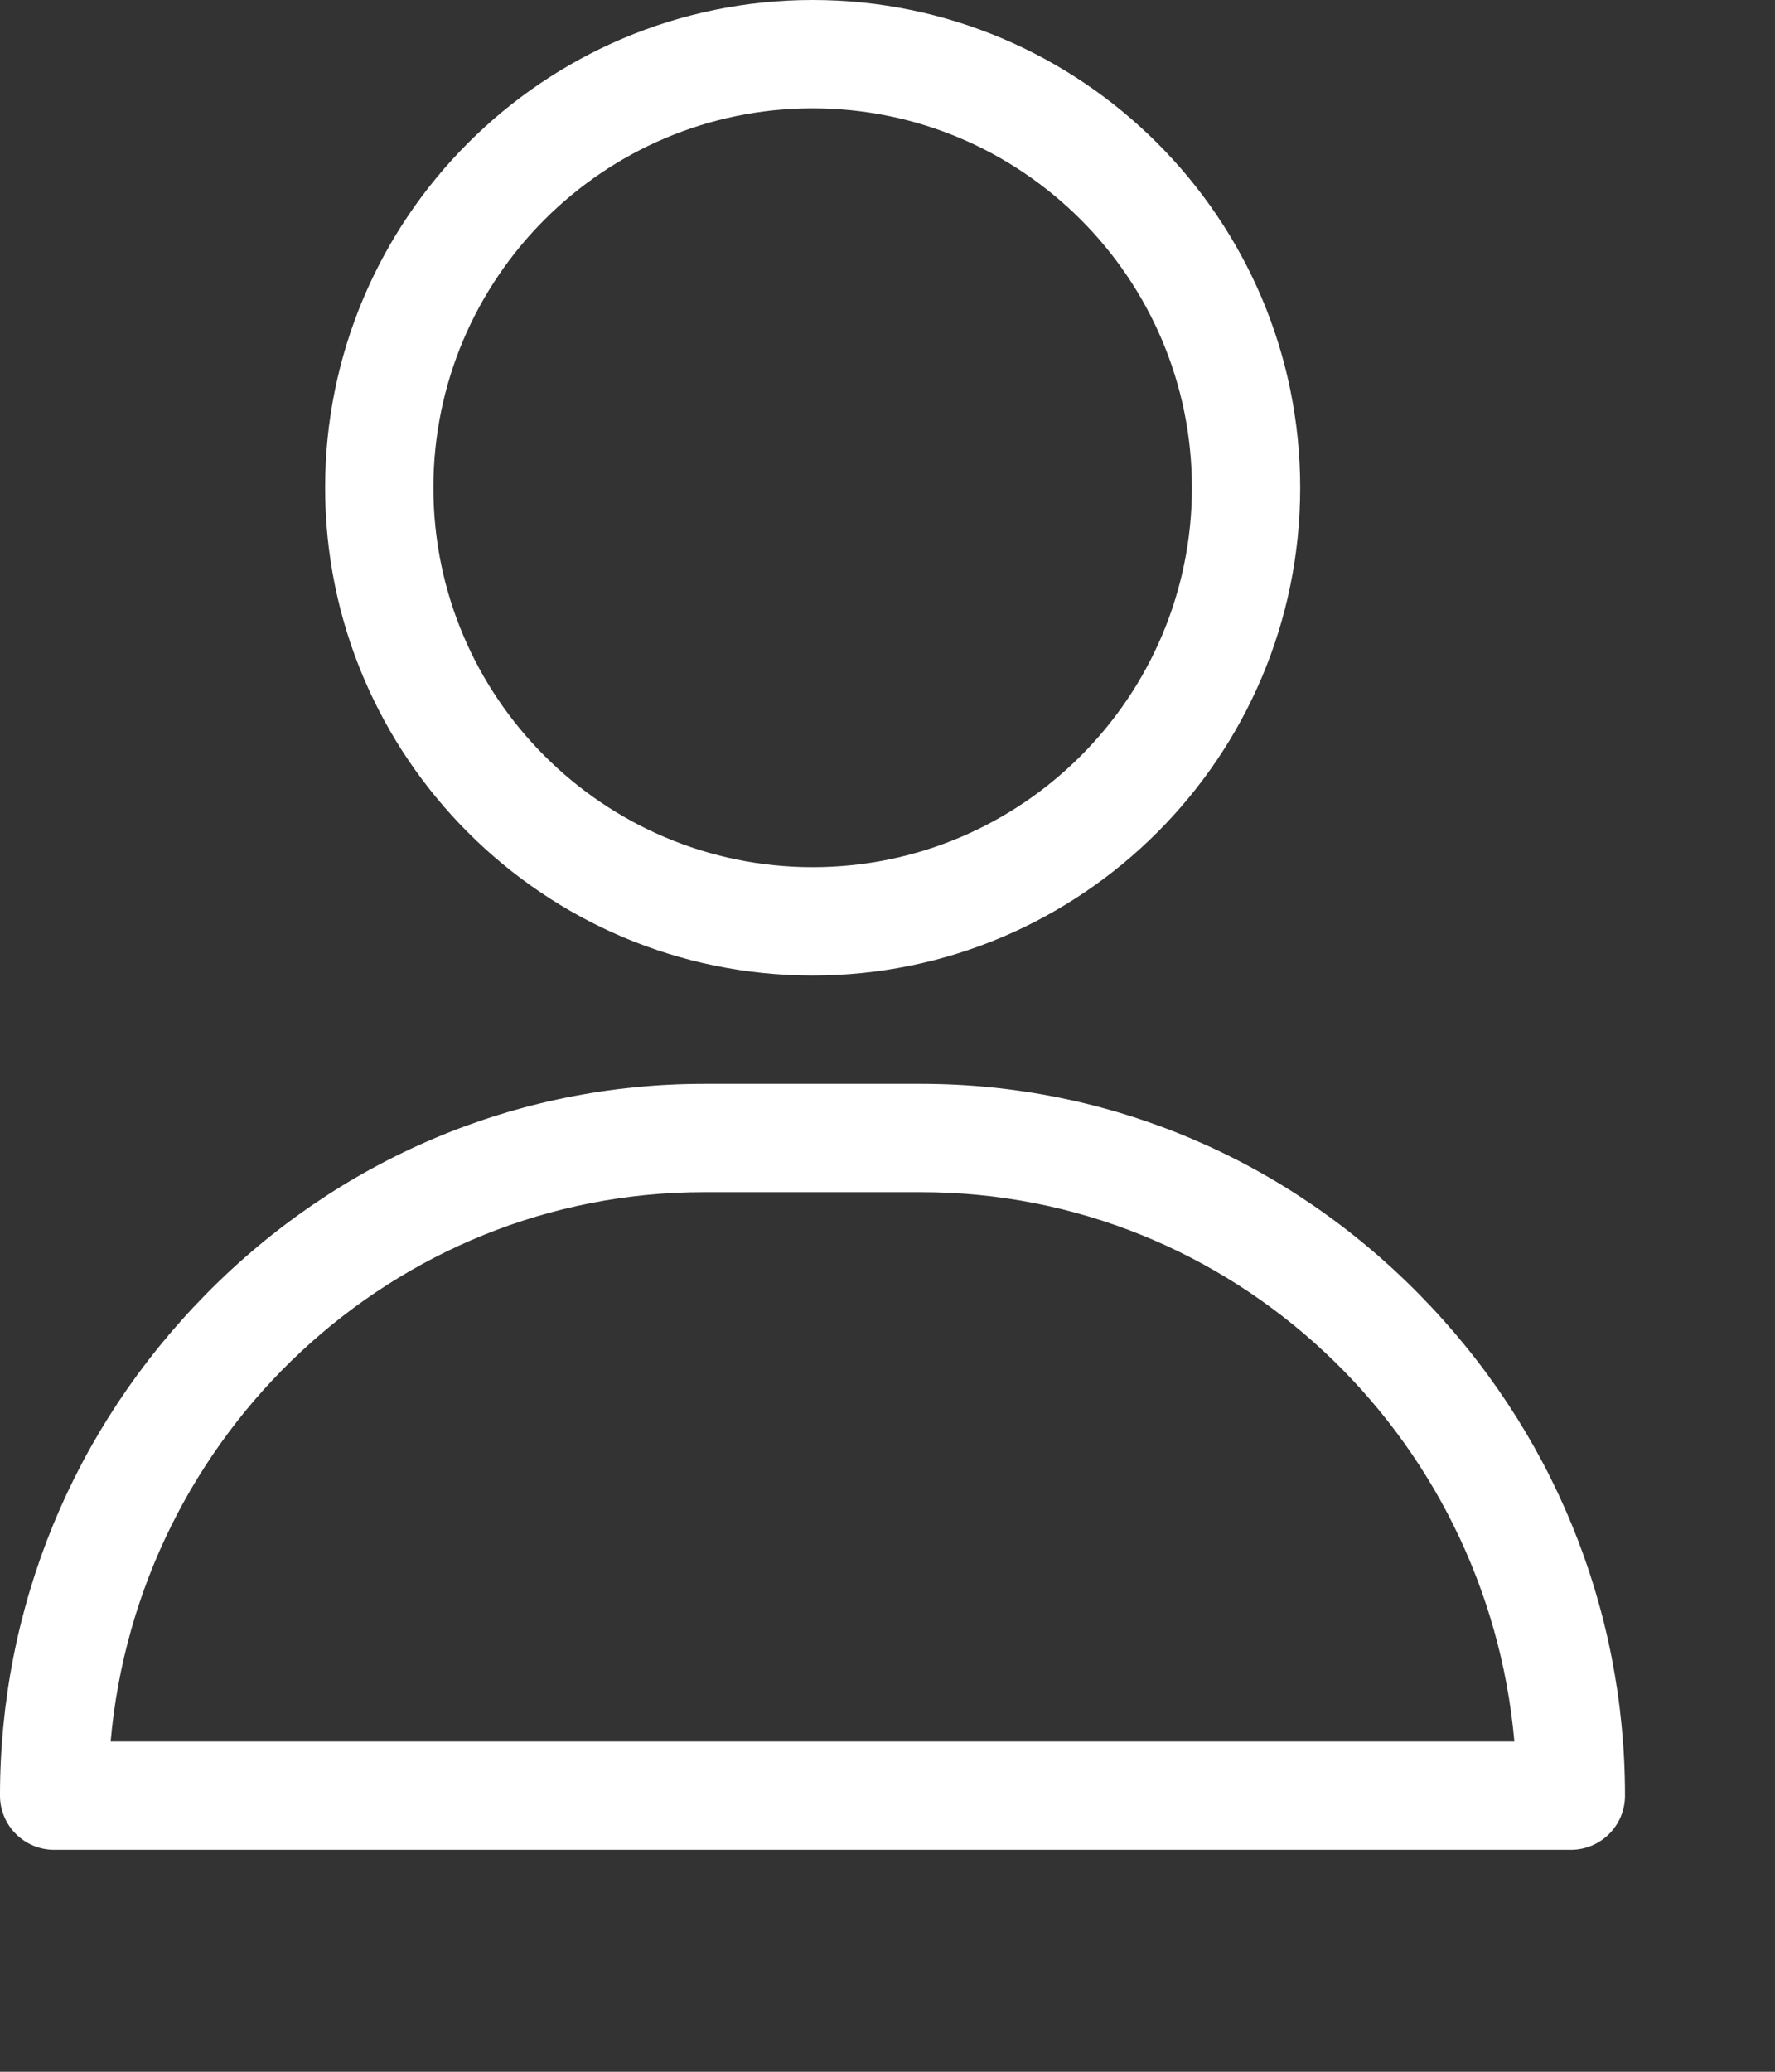 <?xml version="1.0" encoding="UTF-8" standalone="no"?><!DOCTYPE svg PUBLIC "-//W3C//DTD SVG 1.1//EN" "http://www.w3.org/Graphics/SVG/1.1/DTD/svg11.dtd"><svg width="100%" height="100%" viewBox="0 0 6 7" version="1.1" xmlns="http://www.w3.org/2000/svg" xmlns:xlink="http://www.w3.org/1999/xlink" xml:space="preserve" xmlns:serif="http://www.serif.com/" style="fill-rule:evenodd;clip-rule:evenodd;stroke-linejoin:round;stroke-miterlimit:2;"><rect x="0" y="0" width="6" height="7" fill="#333333" stroke="none"/><g><path d="M2.747,0c-0.909,0 -1.648,0.739 -1.648,1.648c-0,0.909 0.739,1.648 1.648,1.648c0.908,0 1.648,-0.739 1.648,-1.648c-0,-0.909 -0.74,-1.648 -1.648,-1.648Zm-0,2.93c-0.707,-0 -1.282,-0.575 -1.282,-1.282c-0,-0.707 0.575,-1.282 1.282,-1.282c0.707,0 1.282,0.575 1.282,1.282c-0,0.707 -0.575,1.282 -1.282,1.282Z" style="fill:#fff;fill-rule:nonzero;"/><path d="M4.797,4.373c-0.451,-0.458 -1.049,-0.711 -1.684,-0.711l-0.733,0c-0.634,0 -1.233,0.253 -1.684,0.711c-0.449,0.456 -0.696,1.057 -0.696,1.694c-0,0.101 0.082,0.183 0.183,0.183l5.127,0c0.101,0 0.183,-0.082 0.183,-0.183c0,-0.637 -0.247,-1.238 -0.696,-1.694Zm-4.423,1.511c0.092,-1.039 0.957,-1.856 2.006,-1.856l0.733,0c1.05,0 1.914,0.817 2.006,1.856l-4.745,-0Z" style="fill:#fff;fill-rule:nonzero;"/></g></svg>